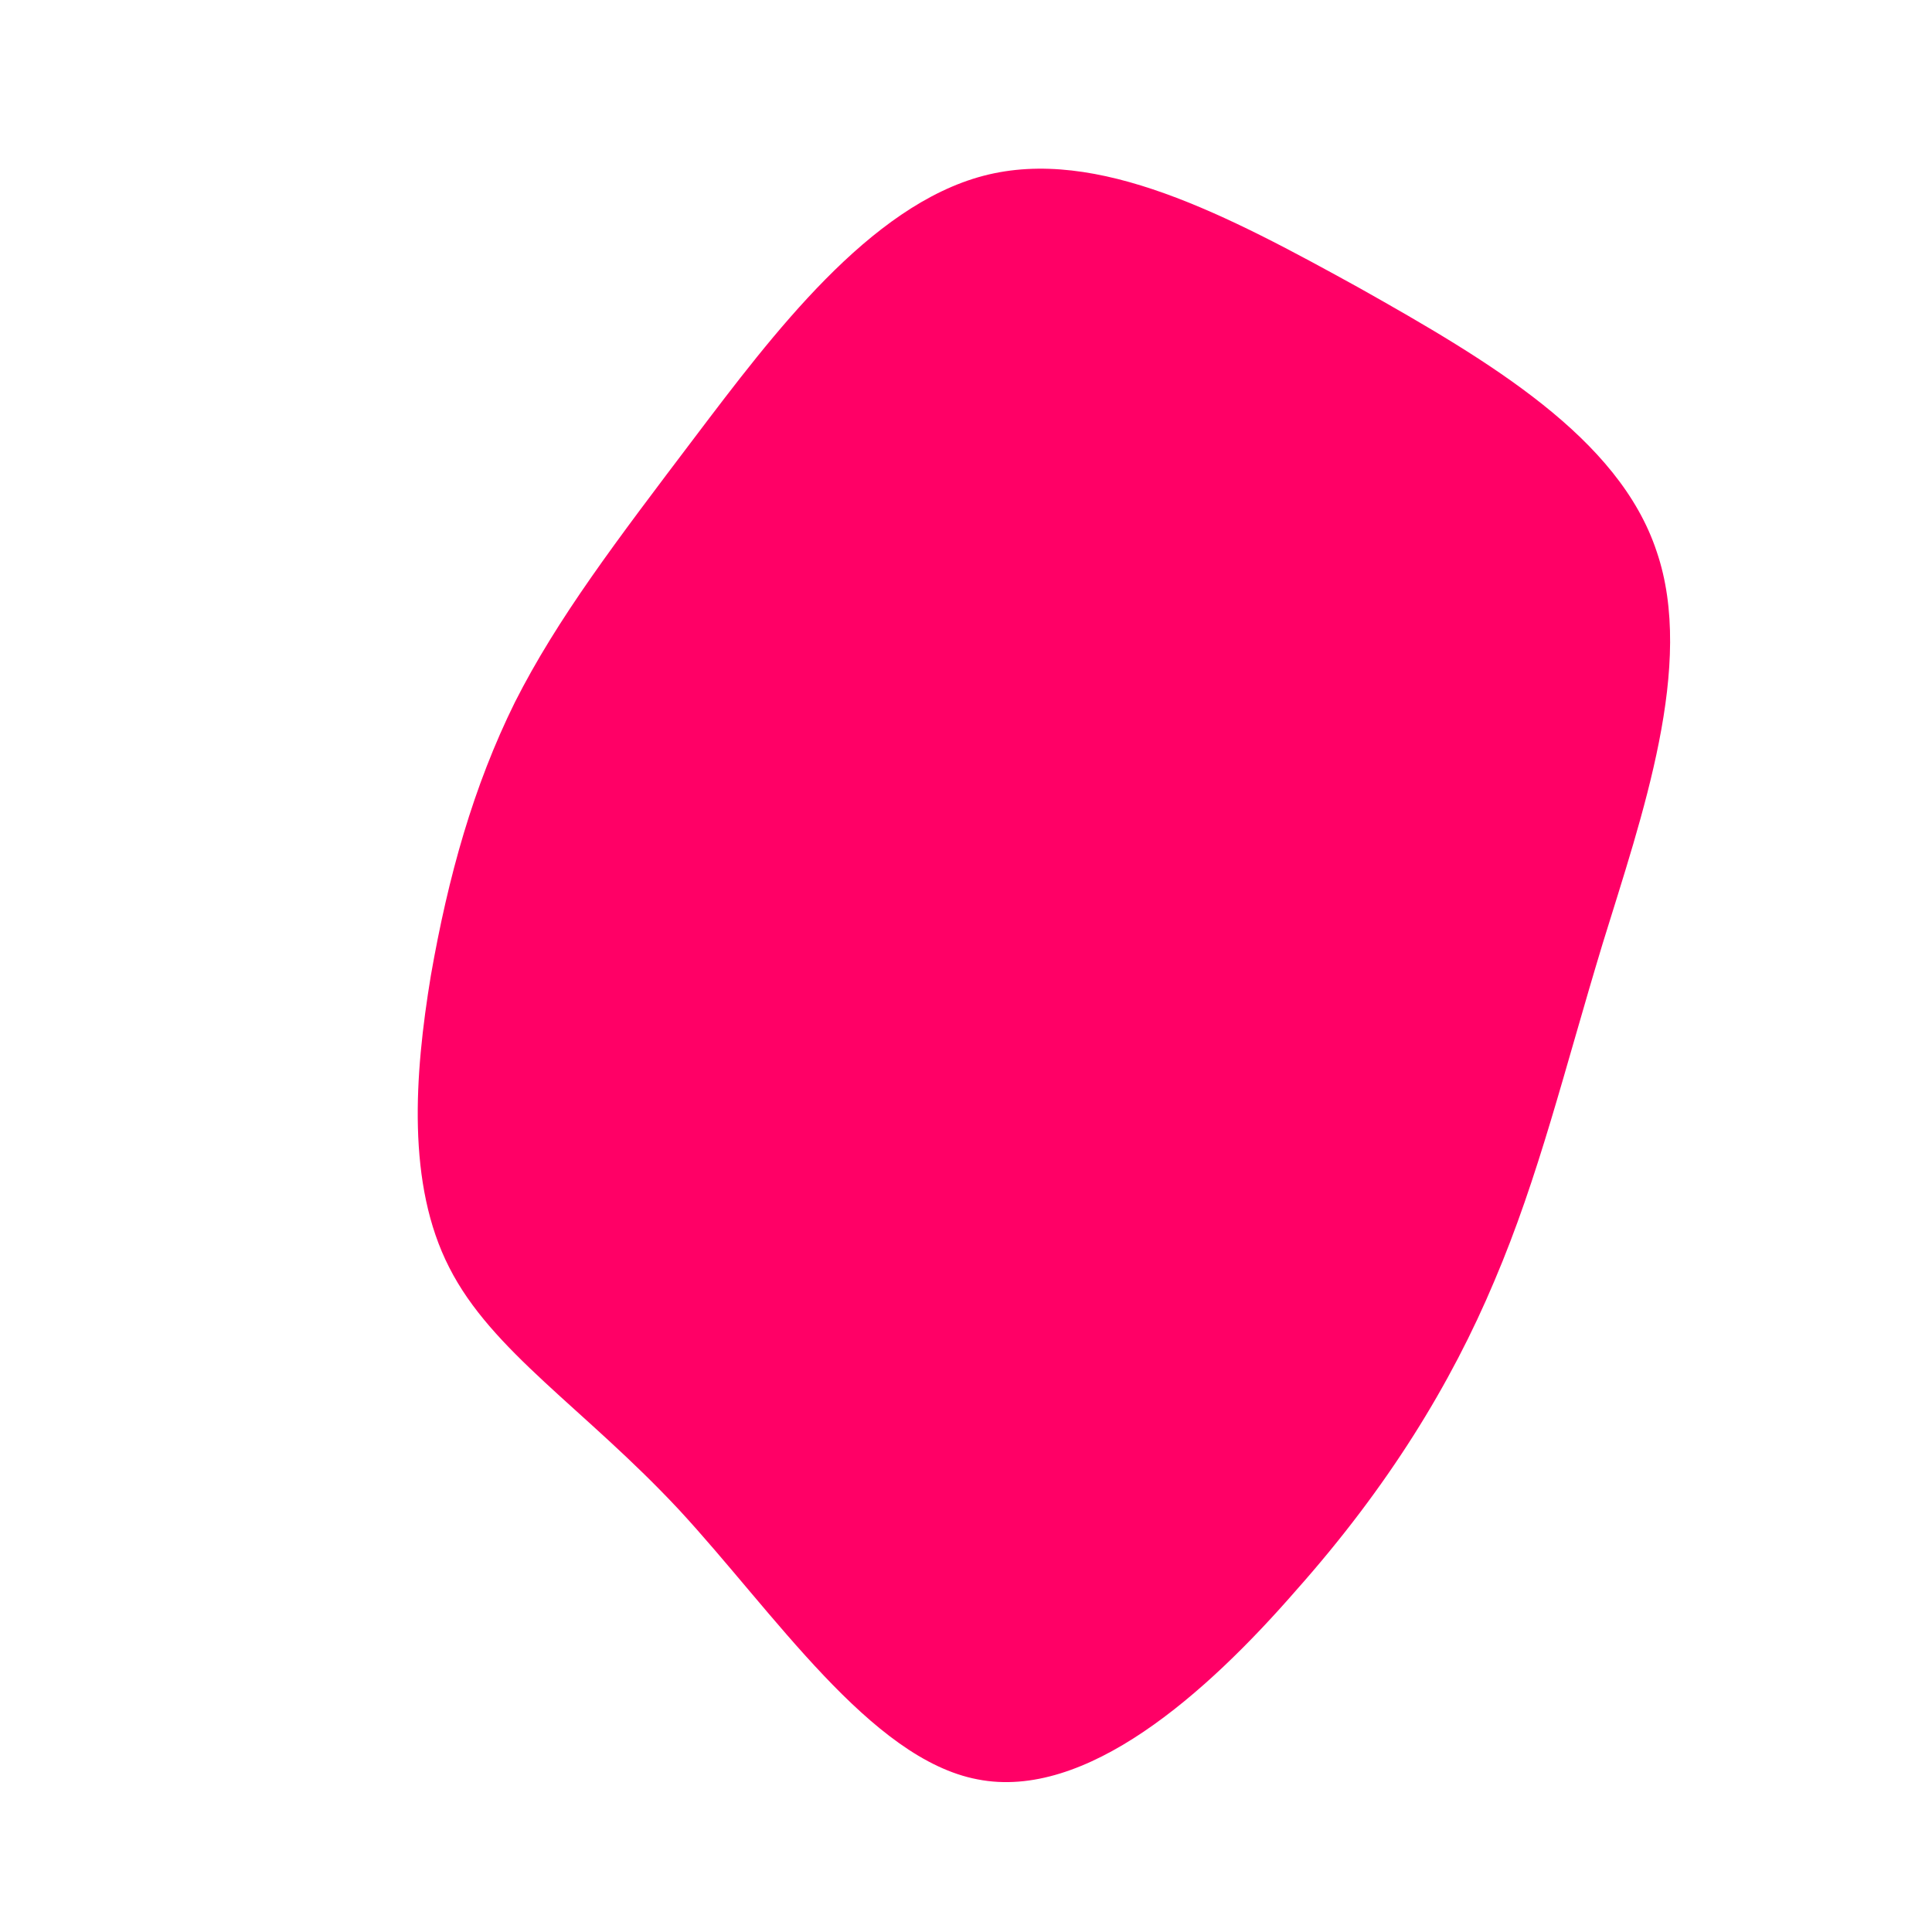 <?xml version="1.0" standalone="no"?>
<svg viewBox="0 0 200 200" xmlns="http://www.w3.org/2000/svg">
  <path fill="#FF0066" d="M40.7,-70.2C54.2,-62.6,67.6,-54.7,71.5,-42.9C75.5,-31.2,70,-15.6,65.9,-2.3C61.9,10.9,59.3,21.8,54.7,32.6C50.2,43.3,43.7,53.9,34.2,64.6C24.8,75.4,12.4,86.4,1.2,84.2C-9.9,82.1,-19.9,66.9,-29.7,56.3C-39.5,45.8,-49.1,39.9,-53.5,31.2C-57.9,22.6,-57.1,11.3,-55.4,1C-53.6,-9.3,-51,-18.6,-46.7,-27.3C-42.3,-36,-36.2,-44,-28.1,-54.7C-20,-65.4,-10,-78.7,1.8,-81.8C13.6,-84.9,27.1,-77.7,40.7,-70.2Z" transform="translate(100 100)" />
</svg>
